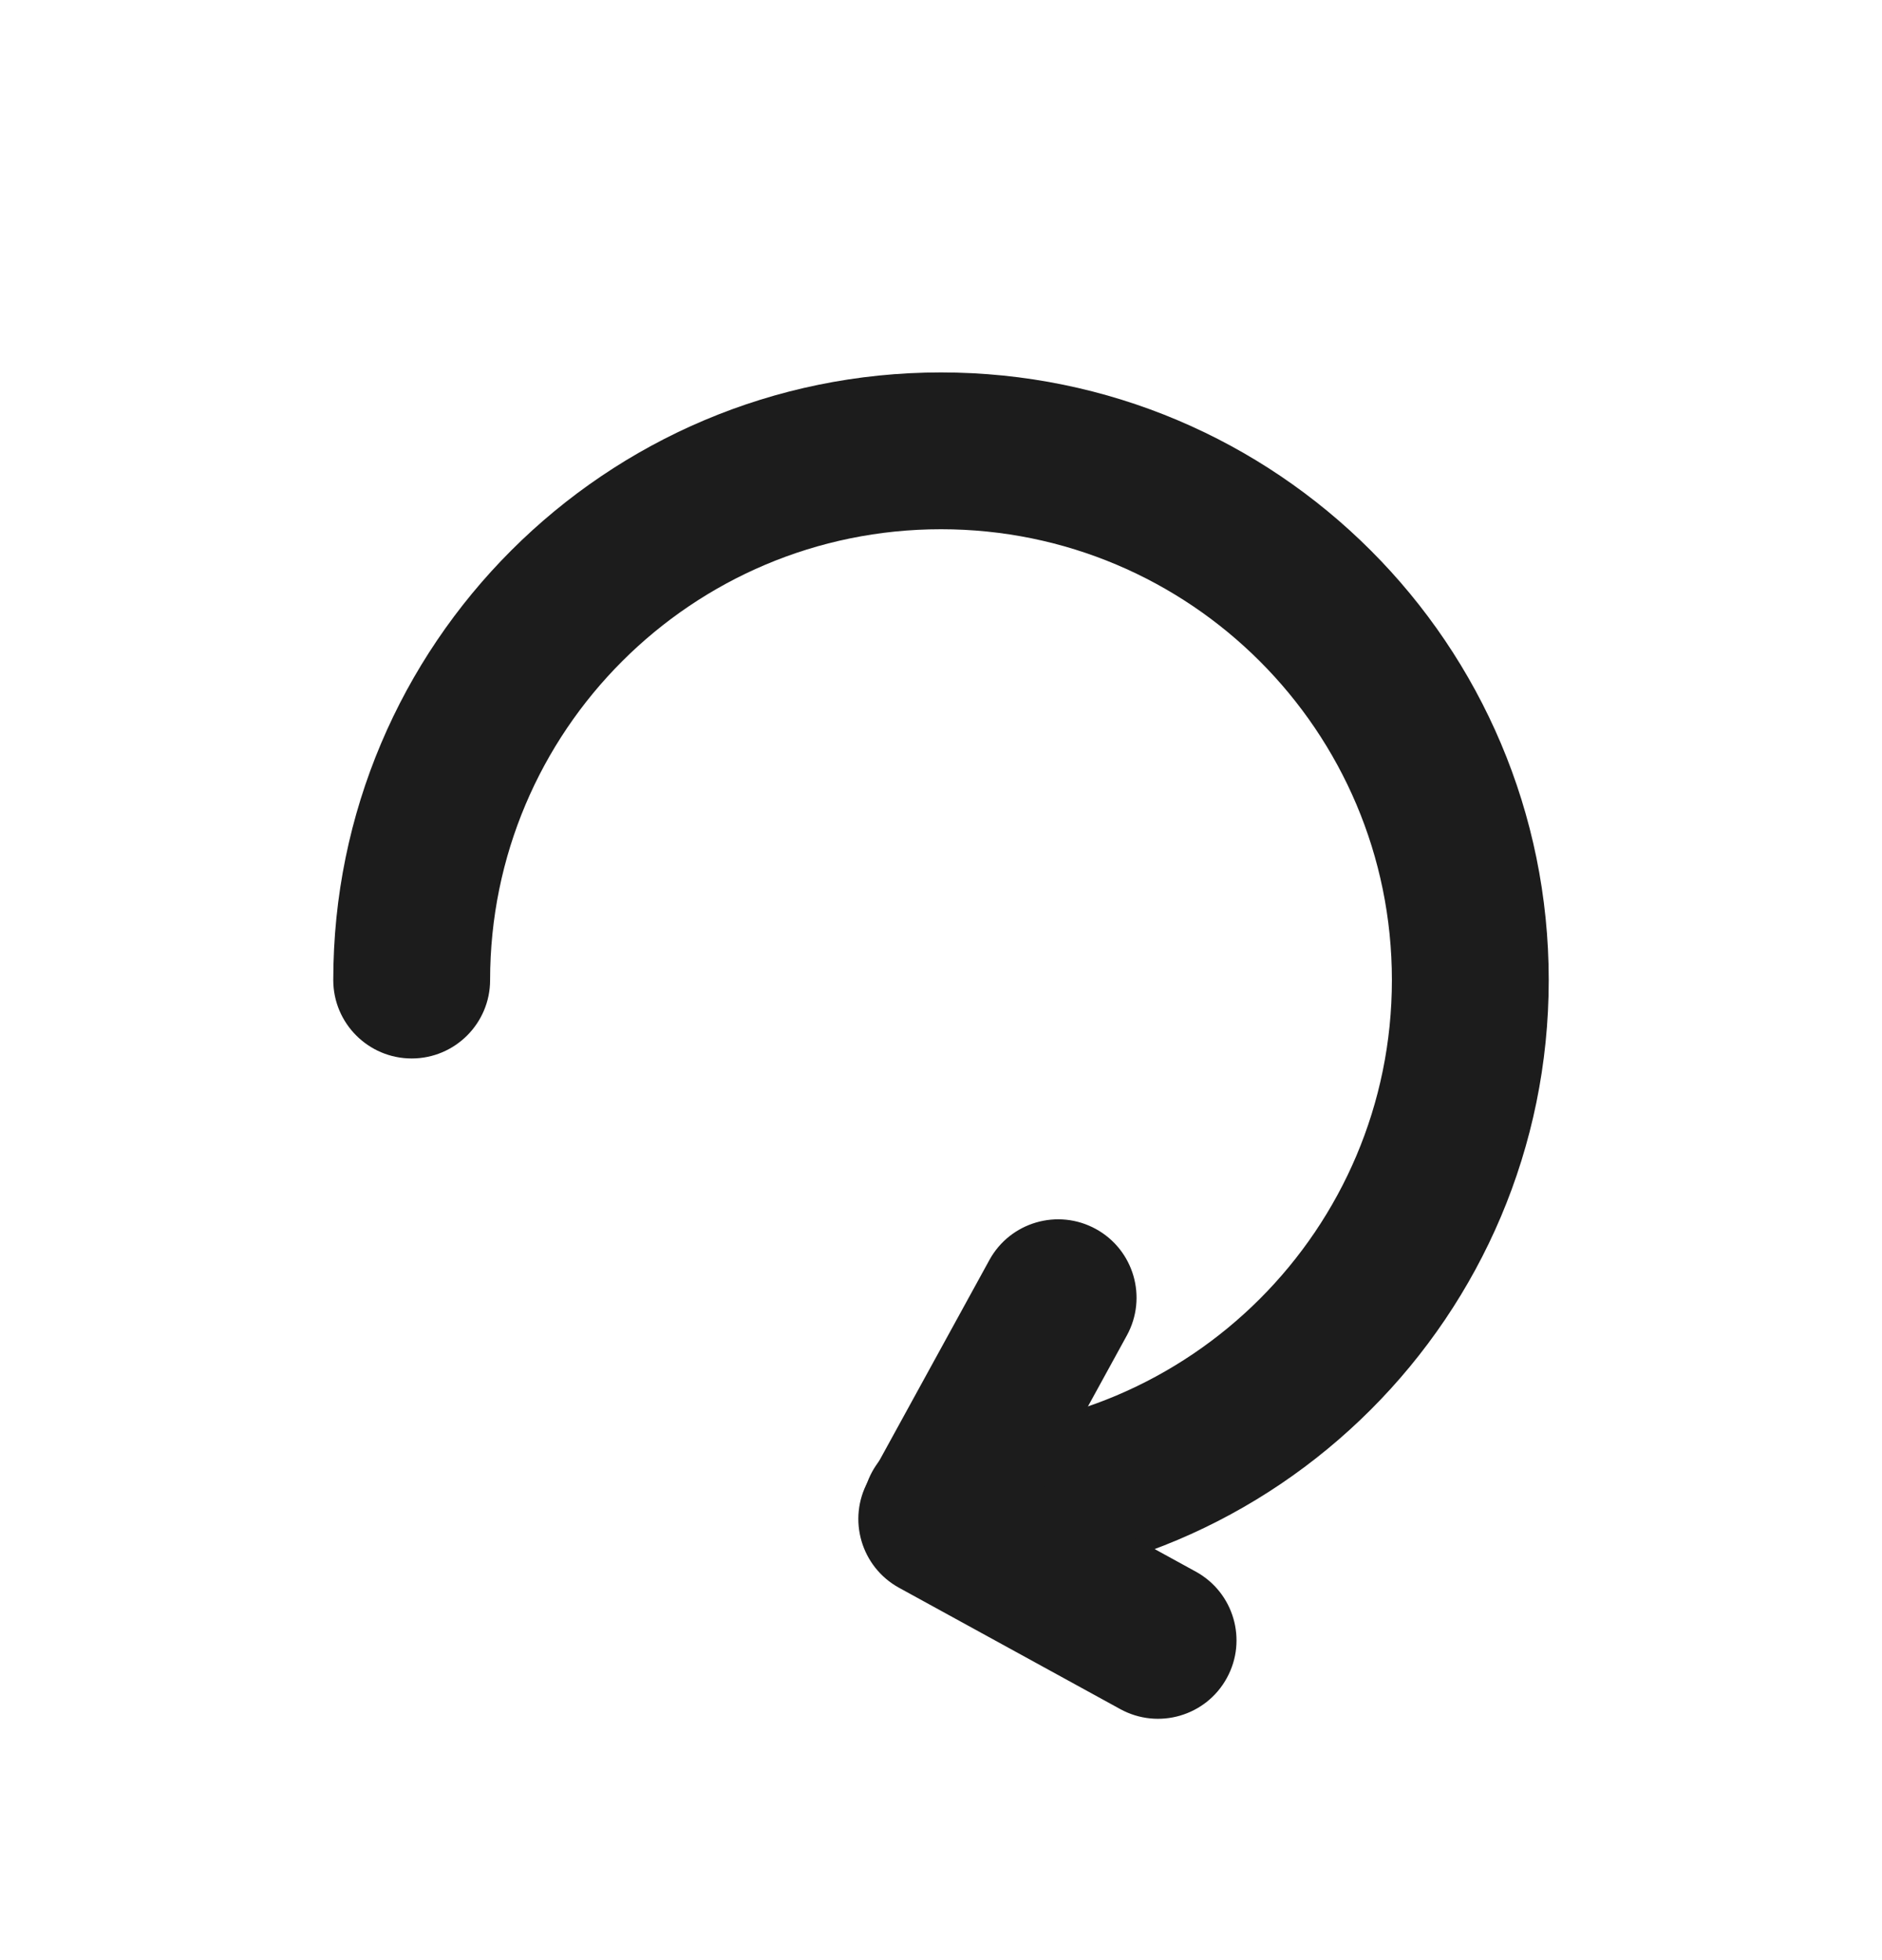 <svg width="24" height="25" viewBox="0 0 24 25" fill="none" xmlns="http://www.w3.org/2000/svg">
<path fill-rule="evenodd" clip-rule="evenodd" d="M12 6.75C8.824 6.75 6.25 9.324 6.25 12.5C6.25 13.052 5.802 13.5 5.25 13.5C4.698 13.5 4.25 13.052 4.25 12.5C4.25 8.22 7.72 4.75 12 4.75C16.28 4.75 19.75 8.22 19.75 12.5C19.75 16.78 16.28 20.25 12 20.25C11.448 20.25 11 19.802 11 19.25C11 18.698 11.448 18.25 12 18.25C15.176 18.25 17.75 15.676 17.75 12.5C17.75 9.324 15.176 6.75 12 6.75Z" fill="#1C1C1C"/>
<path fill-rule="evenodd" clip-rule="evenodd" d="M13.975 15.675C14.459 15.941 14.636 16.548 14.37 17.033L13.304 18.978L15.249 20.045C15.733 20.31 15.911 20.918 15.645 21.402C15.38 21.887 14.772 22.064 14.287 21.799L11.465 20.251C10.981 19.985 10.804 19.378 11.069 18.893L12.617 16.071C12.882 15.587 13.49 15.409 13.975 15.675Z" fill="#1C1C1C"/>
</svg>
